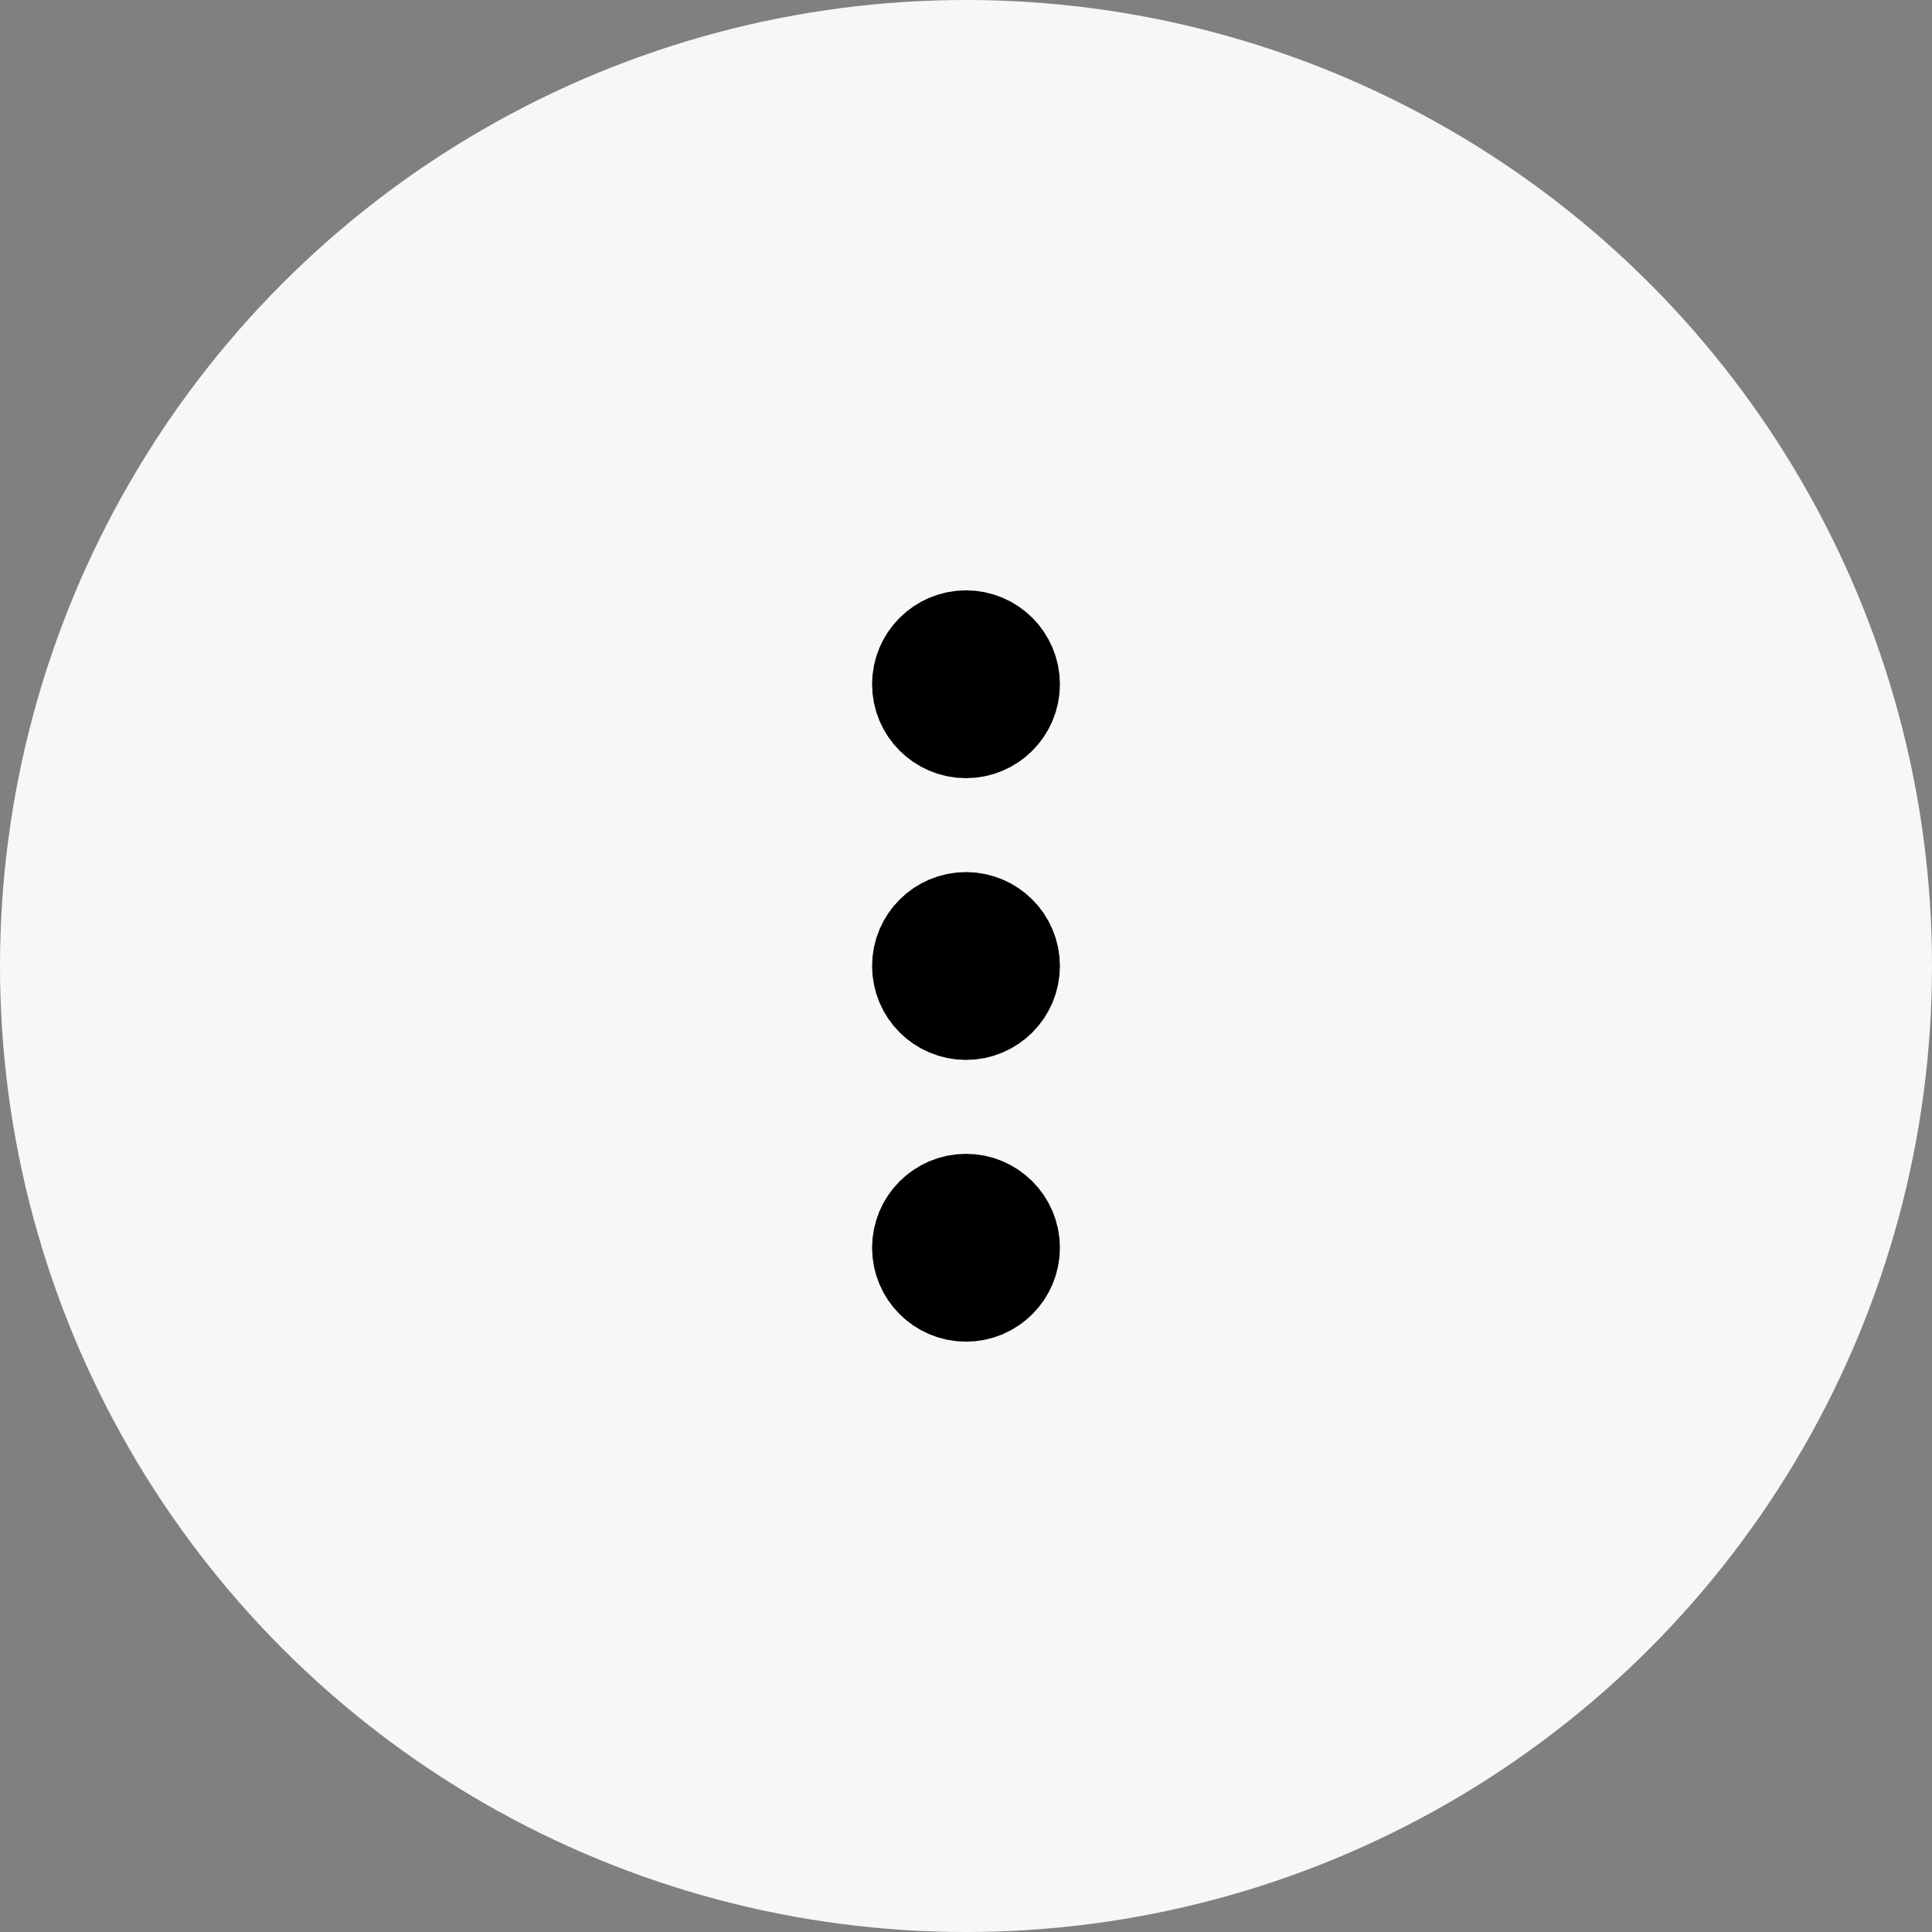 <svg width="36" height="36" viewBox="0 0 36 36" fill="none" xmlns="http://www.w3.org/2000/svg">
<rect x="0" y="0" width="36" height="36" fill="#808080" stroke="none"/>
<circle cx="18" cy="18" r="18" fill="#F7F7F8"/>
<path d="M18 18.75C17.586 18.75 17.25 18.414 17.25 18C17.25 17.586 17.586 17.25 18 17.25C18.414 17.25 18.75 17.586 18.75 18C18.75 18.414 18.414 18.75 18 18.75Z" fill="black" stroke="black" stroke-width="2" stroke-linecap="round" stroke-linejoin="round"/>
<path d="M18 13.5C17.586 13.5 17.25 13.164 17.25 12.75C17.25 12.336 17.586 12 18 12C18.414 12 18.75 12.336 18.75 12.75C18.75 13.164 18.414 13.5 18 13.5Z" fill="black" stroke="black" stroke-width="2" stroke-linecap="round" stroke-linejoin="round"/>
<path d="M18 24C17.586 24 17.25 23.664 17.25 23.25C17.25 22.836 17.586 22.5 18 22.5C18.414 22.5 18.75 22.836 18.75 23.25C18.75 23.664 18.414 24 18 24Z" fill="black" stroke="black" stroke-width="2" stroke-linecap="round" stroke-linejoin="round"/>
</svg>
